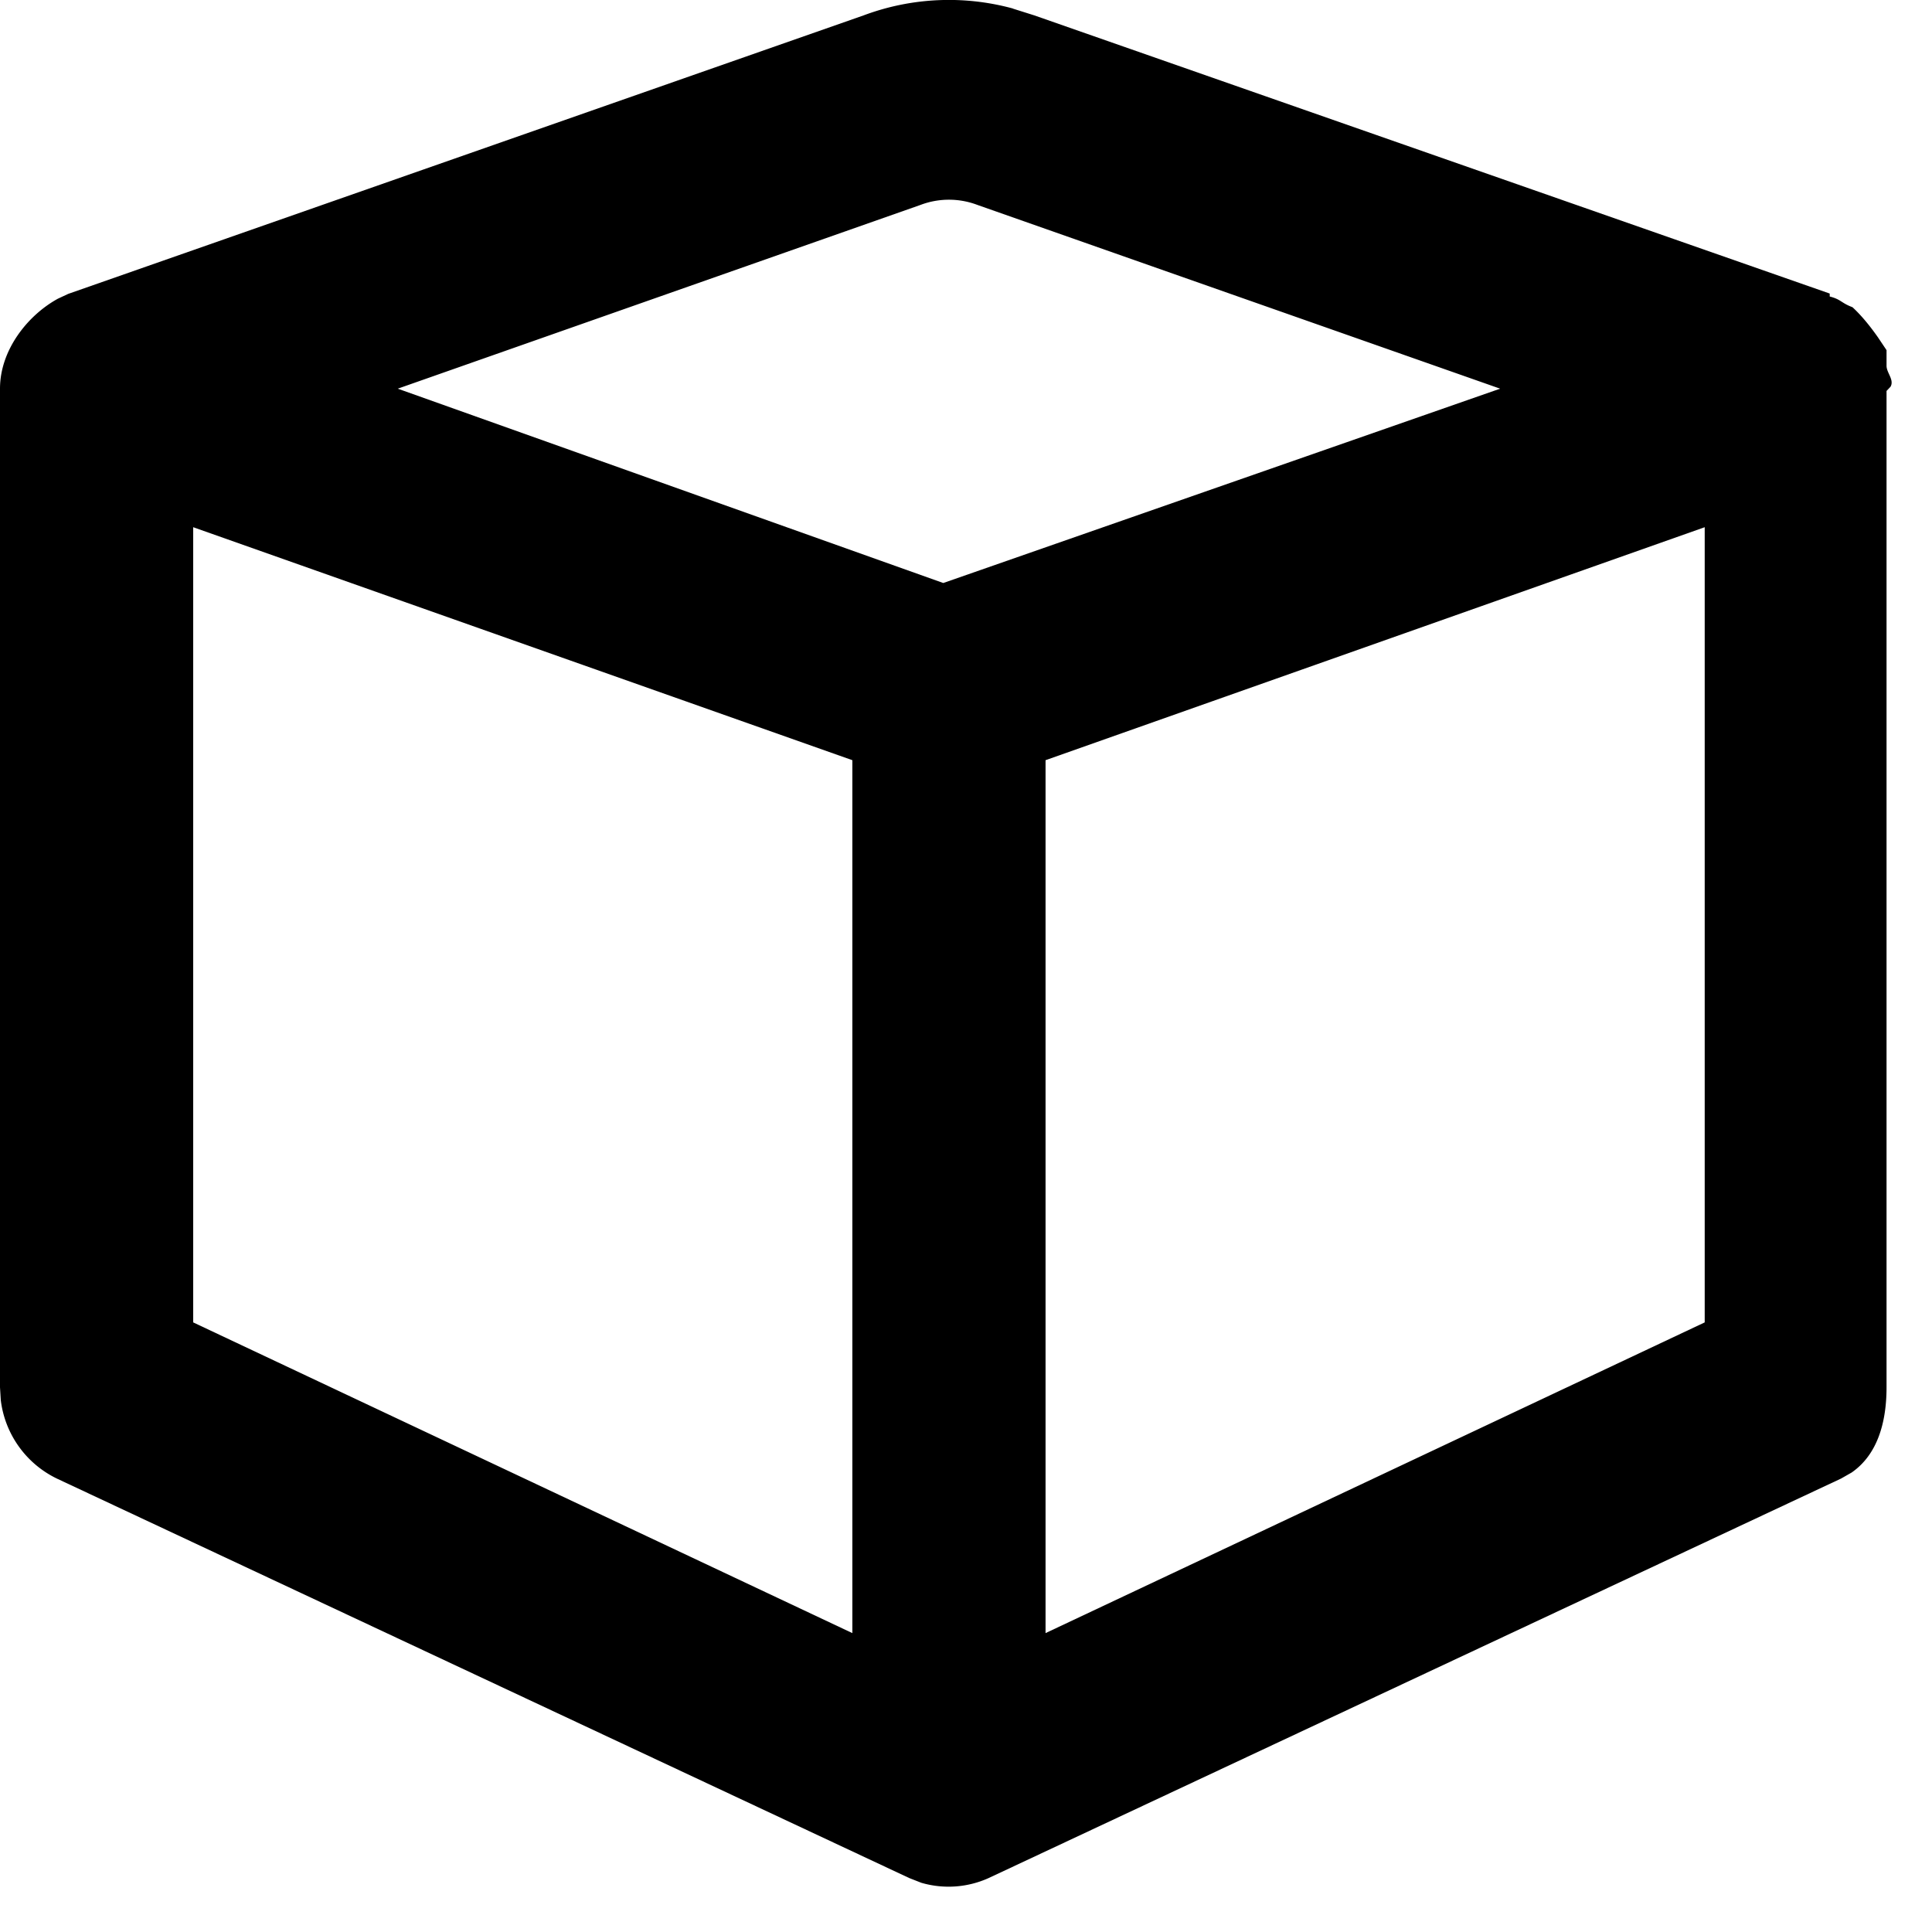 <?xml version="1.0" standalone="no"?><!DOCTYPE svg PUBLIC "-//W3C//DTD SVG 1.1//EN" "http://www.w3.org/Graphics/SVG/1.1/DTD/svg11.dtd"><svg t="1647438747893" class="icon" viewBox="0 0 1024 1024" version="1.1" xmlns="http://www.w3.org/2000/svg" p-id="4861" xmlns:xlink="http://www.w3.org/1999/xlink" width="200" height="200"><defs><style type="text/css"></style></defs><path d="M536.877 4.578L548.141 8.132l421.647 147.456v1.566c6.024 1.506 6.024 3.433 12.047 5.662 4.518 4.156 9.035 9.577 13.553 16.023l4.518 6.746v8.312c0 3.735 4.216 7.409 2.108 11.083l-2.108 2.229v528.083c0 18.552-4.759 35.659-18.492 45.176l-5.602 3.192-451.765 211.727a51.622 51.622 0 0 1-35.72 2.53L481.882 995.388 30.118 783.661a53.308 53.308 0 0 1-29.696-41.502L0 735.292V206.005c0-20.48 14.637-38.912 30.72-47.706l5.421-2.53 421.647-147.637a128.964 128.964 0 0 1 79.089-3.614zM102.4 279.432v421.466l349.365 164.683V402.914l-349.365-123.482z m801.129 0l-349.365 123.482v462.667l349.365-164.683V279.432zM487.906 108.604L210.824 206.005l289.129 103.002 295.153-103.002-277.082-97.4a42.526 42.526 0 0 0-30.118 0z" p-id="4862"></path></svg>